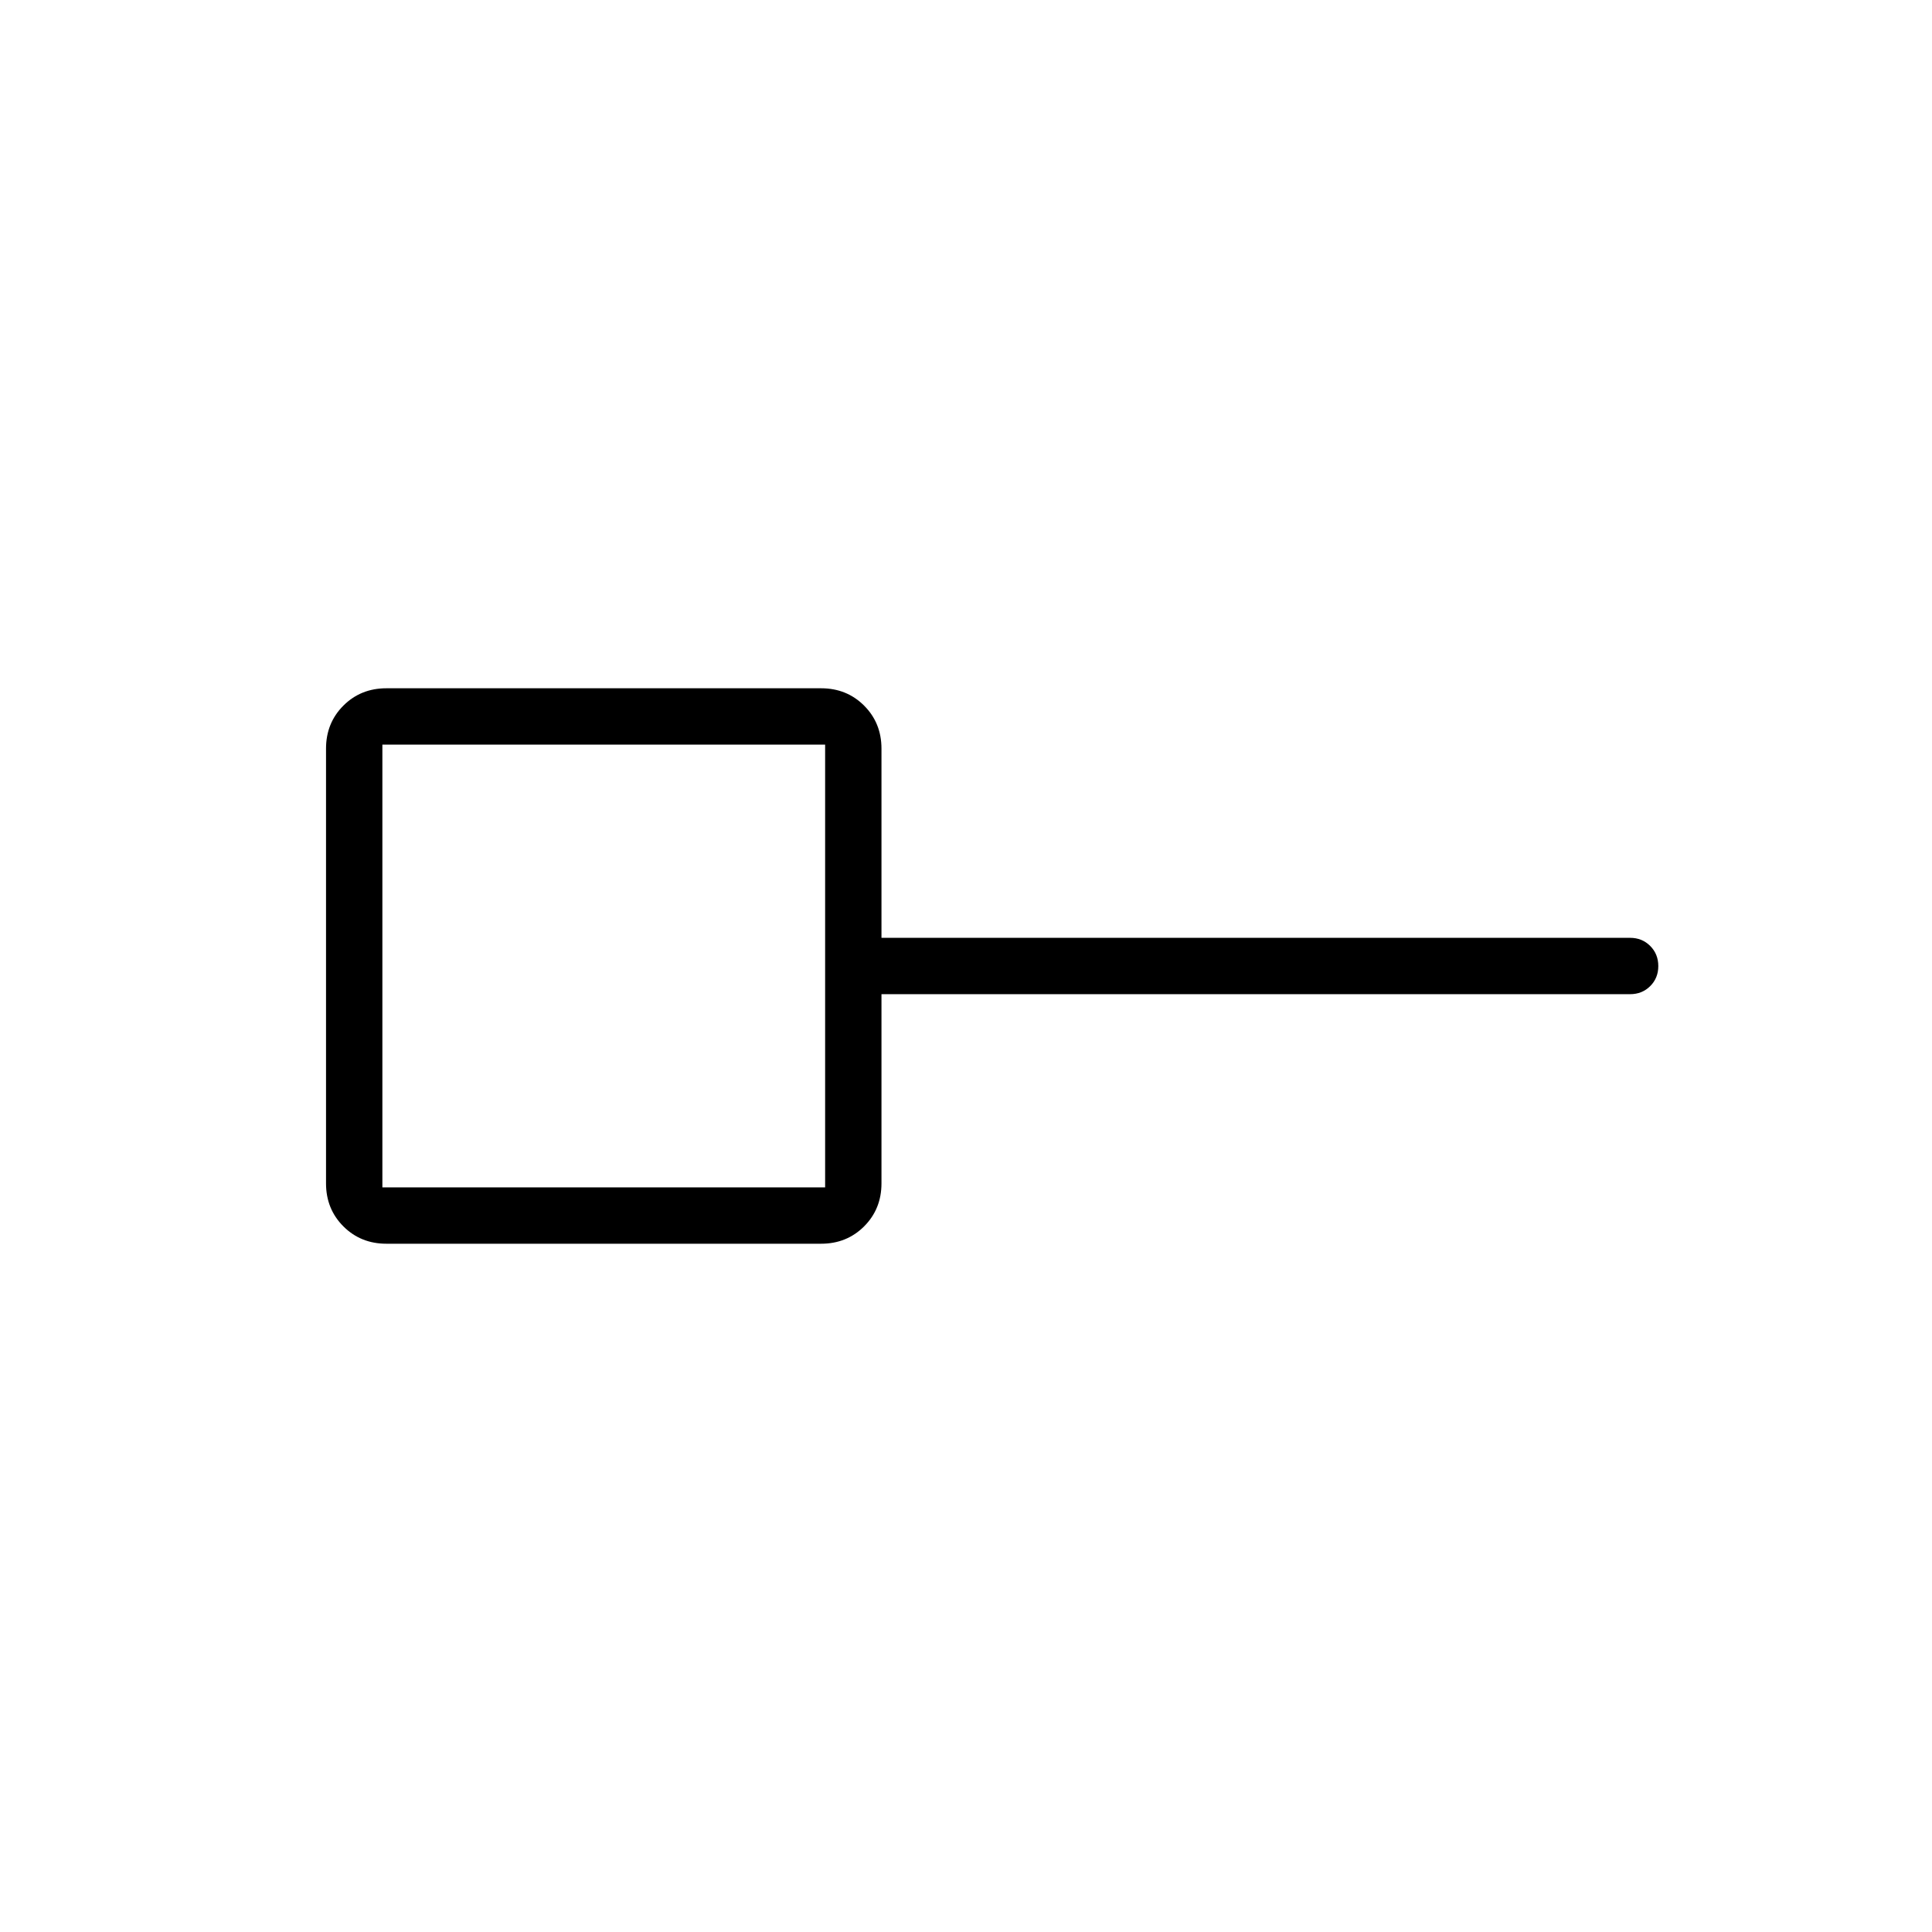 <svg xmlns="http://www.w3.org/2000/svg" height="24" viewBox="0 -960 960 960" width="24"><path d="M190-370h220v-220H190v220Zm2 28q-12.75 0-21.375-8.625T162-372v-216q0-12.75 8.625-21.375T192-618h216q12.75 0 21.375 8.625T438-588v94h372q5.95 0 9.975 4.035 4.025 4.035 4.025 10T819.975-470q-4.025 4-9.975 4H438v94q0 12.75-8.625 21.375T408-342H192Zm108-138Z"/></svg>